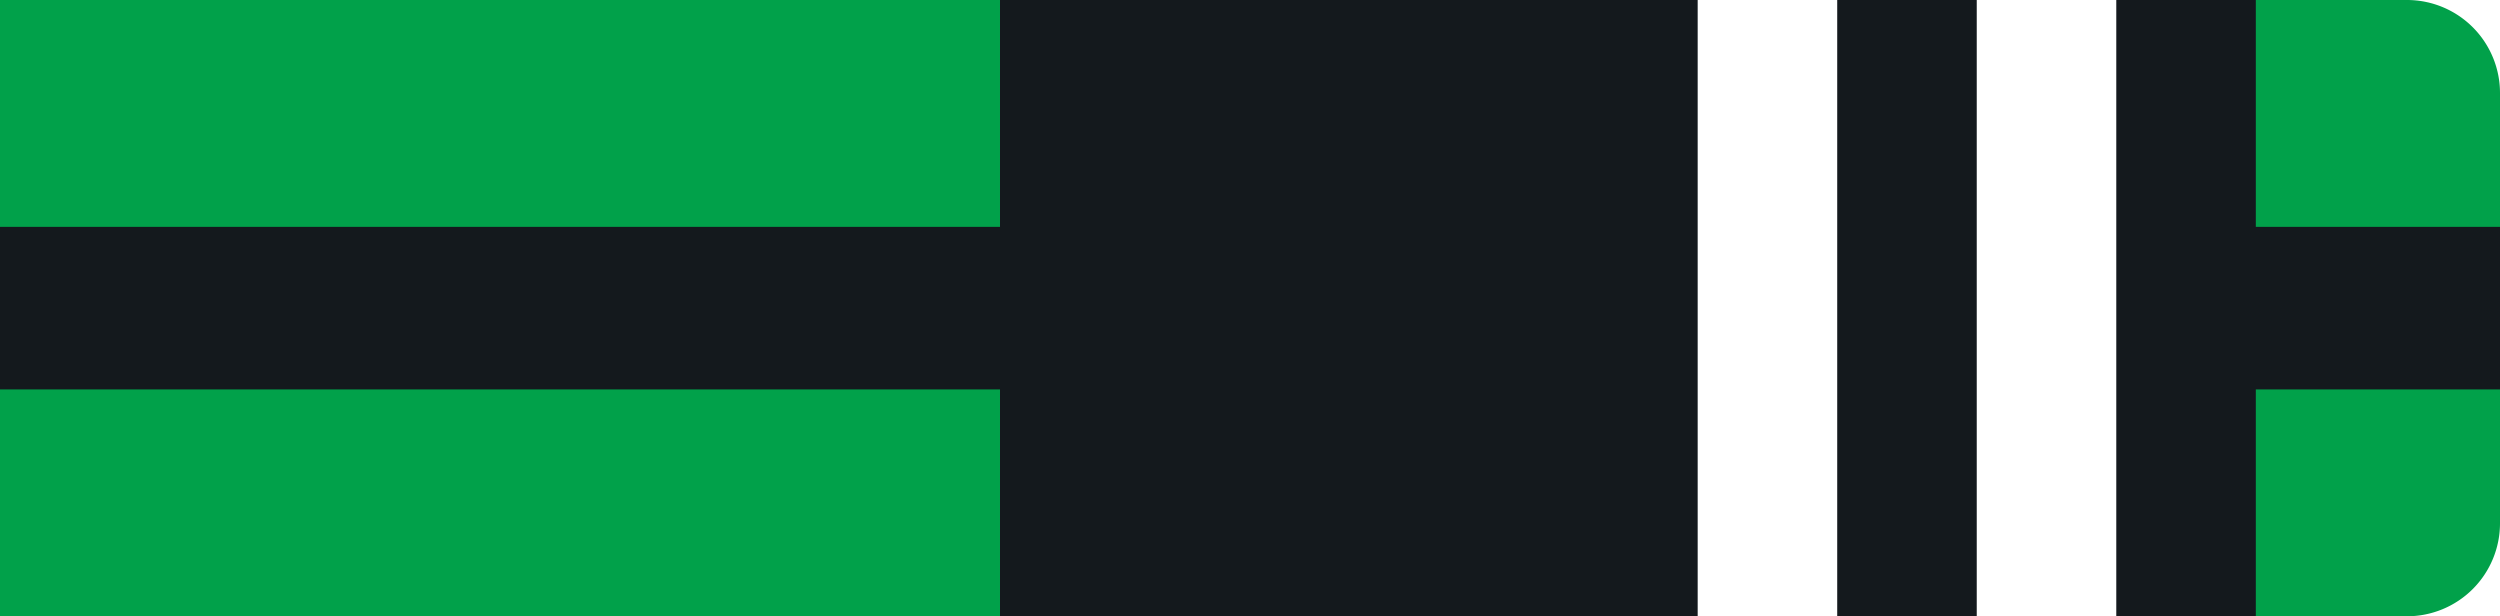 <svg id="Layer_1" data-name="Layer 1" xmlns="http://www.w3.org/2000/svg" viewBox="0 0 215 53"><defs><style>.cls-grnb2w-1{fill:#01a14a !important;}.cls-grnb2w-2{fill:#14191d !important;}.cls-grnb2w-3{fill:#fff !important;}</style></defs><g id="Group_239" data-name="Group 239"><path id="Rectangle_26" data-name="Rectangle 26" class="cls-grnb2w-1" d="M0,0H207a8,8,0,0,1,8,8V45a8,8,0,0,1-8,8H0V0Z"/><rect id="Rectangle_27" data-name="Rectangle 27" class="cls-grnb2w-2" y="19.51" width="215" height="13.98"/></g><g id="Layer_6" data-name="Layer 6"><rect id="Rectangle_27-2" data-name="Rectangle 27" class="cls-grnb2w-2" x="86" width="108" height="53"/><rect id="_1" data-name="1" class="cls-grnb2w-3" x="170" width="12" height="53"/><rect id="_2" data-name="2" class="cls-grnb2w-3" x="146" width="12" height="53"/></g></svg>
